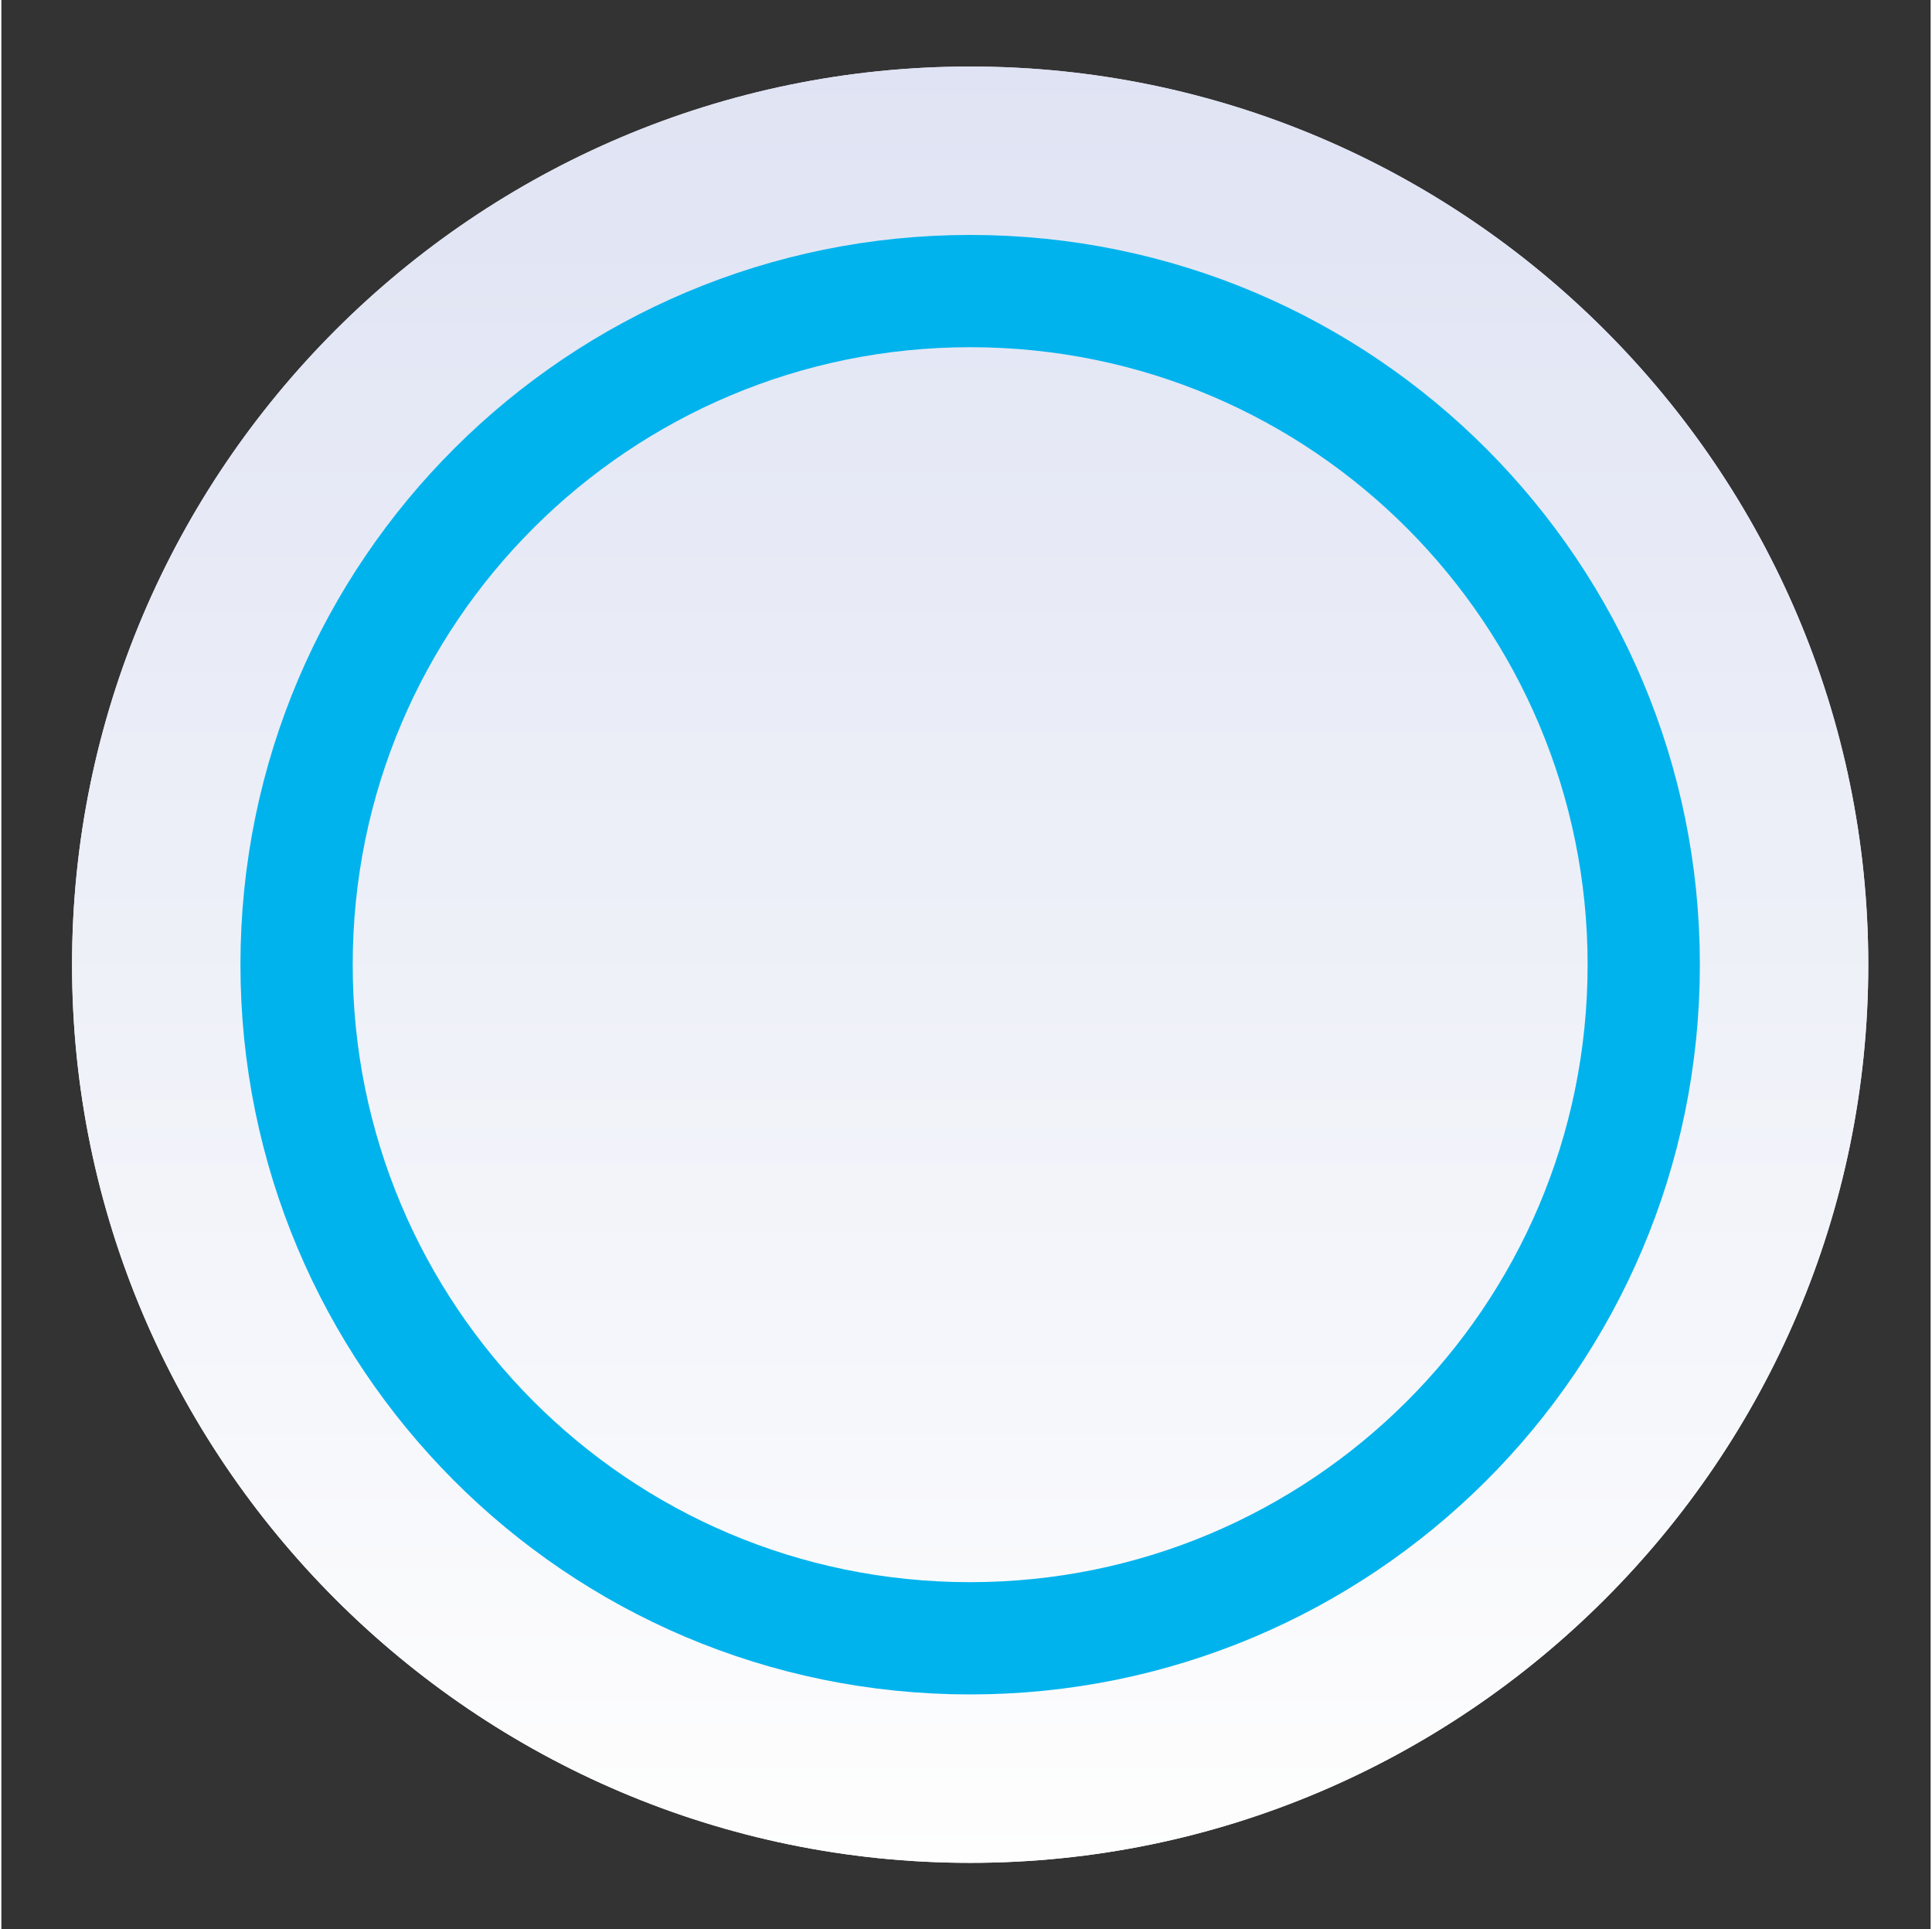 <?xml version="1.0" encoding="UTF-8"?>
<!DOCTYPE svg PUBLIC "-//W3C//DTD SVG 1.1//EN" "http://www.w3.org/Graphics/SVG/1.1/DTD/svg11.dtd">
<!-- Creator: CorelDRAW 2019 (64-Bit) -->
<svg xmlns="http://www.w3.org/2000/svg" xml:space="preserve" width="9.22mm" height="9.207mm" version="1.1" style="shape-rendering:geometricPrecision; text-rendering:geometricPrecision; image-rendering:optimizeQuality; fill-rule:evenodd; clip-rule:evenodd"
viewBox="0 0 0.464 0.464"
 xmlns:xlink="http://www.w3.org/1999/xlink">
 <rect x="0" y="0" width="0.464" height="0.464" fill="#333333" stroke="none"/>
 <defs>
  <style type="text/css">
   <![CDATA[
    .str0 {stroke:#01B3ED;stroke-width:0.027;stroke-miterlimit:10}
    .fil2 {fill:none;fill-rule:nonzero}
    .fil1 {fill:url(#id2);fill-rule:nonzero}
    .fil0 {fill:url(#id3);fill-rule:nonzero}
   ]]>
  </style>
    <mask id="id0">
  <linearGradient id="id1" gradientUnits="userSpaceOnUse" x1="0.401" y1="0.013" x2="0.529" y2="0.444">
   <stop offset="0" style="stop-opacity:1; stop-color:white"/>
   <stop offset="1" style="stop-opacity:0; stop-color:white"/>
  </linearGradient>
     <rect style="fill:url(#id1)" width="0.464" height="0.464"/>
    </mask>
  <radialGradient id="id2" gradientUnits="userSpaceOnUse" gradientTransform="matrix(0.813 -2.927 3.216 0.091 1 1)" cx="0.39" cy="-0.181" r="0.232" fx="0.39" fy="-0.181">
   <stop offset="0" style="stop-opacity:1; stop-color:#FEFEFE"/>
   <stop offset="0.18" style="stop-opacity:1; stop-color:#FEFEFE"/>
   <stop offset="0.651" style="stop-opacity:1; stop-color:#D0DEEA"/>
   <stop offset="1" style="stop-opacity:1; stop-color:#5A5655"/>
  </radialGradient>
  <linearGradient id="id3" gradientUnits="objectBoundingBox" x1="50%" y1="99.999%" x2="50%" y2="0%">
   <stop offset="0" style="stop-opacity:1; stop-color:#FEFEFE"/>
   <stop offset="1" style="stop-opacity:1; stop-color:#DFE3F3"/>
  </linearGradient>
 </defs>
 <g id="Layer_x0020_1">
  <path class="fil0" d="M0.017 0.232c0,0.119 0.097,0.216 0.216,0.216 0.119,0 0.216,-0.097 0.216,-0.216 0,-0.119 -0.097,-0.216 -0.216,-0.216 -0.119,0 -0.216,0.097 -0.216,0.216z"/>
  <g id="_3042612898800">
   <path class="fil1" style="mask:url(#id0)" d="M0.137 0.021c-0.117,0.053 -0.169,0.19 -0.116,0.307 0.053,0.117 0.19,0.168 0.307,0.116 0.117,-0.053 0.169,-0.19 0.116,-0.307 -0.053,-0.117 -0.19,-0.168 -0.307,-0.116z"/>
   <path class="fil0" d="M0.017 0.232c0,0.119 0.097,0.216 0.216,0.216 0.119,0 0.216,-0.097 0.216,-0.216 0,-0.119 -0.097,-0.216 -0.216,-0.216 -0.119,0 -0.216,0.097 -0.216,0.216z"/>
  </g>
  <path class="fil2 str0" d="M0.071 0.232c0,0.089 0.072,0.162 0.162,0.162 0.089,0 0.162,-0.072 0.162,-0.162 0,-0.089 -0.072,-0.162 -0.162,-0.162 -0.089,0 -0.162,0.072 -0.162,0.162z"/>
 </g>
</svg>
